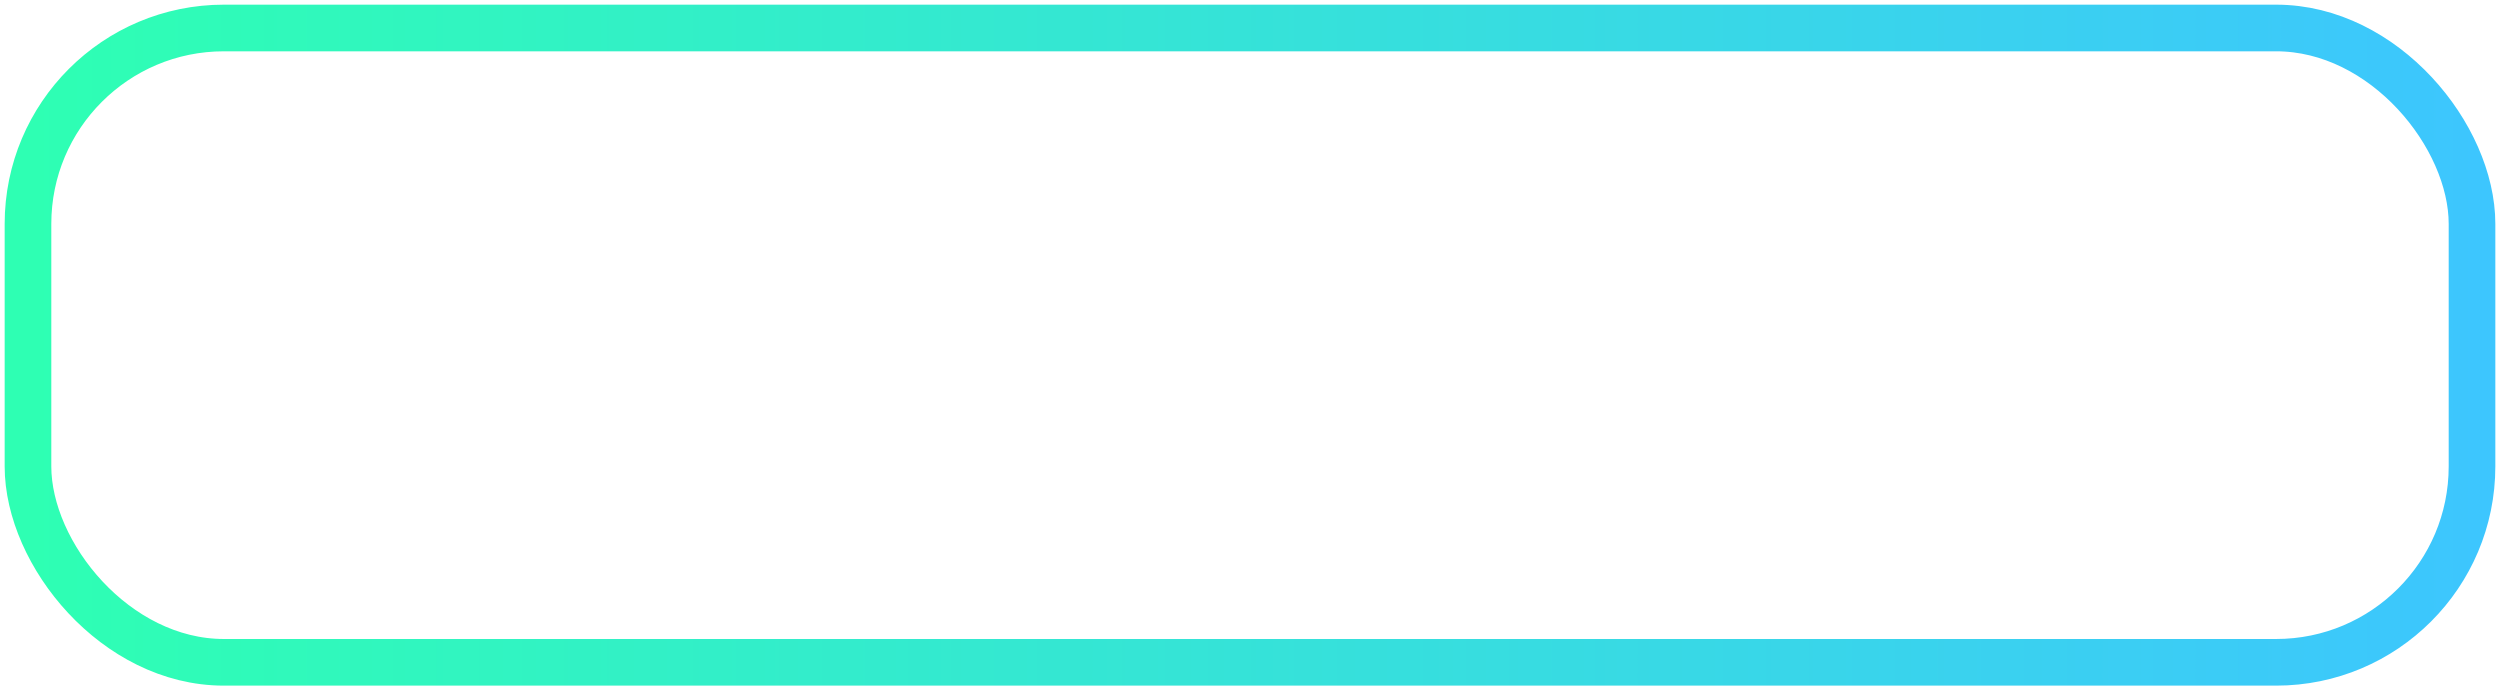<svg width="268" height="74" viewBox="0 0 268 74" fill="none" xmlns="http://www.w3.org/2000/svg">
<rect x="3" y="3" width="262" height="68" rx="21" stroke="url(#paint0_linear_254_204)" stroke-width="5"/>
<defs>
<linearGradient id="paint0_linear_254_204" x1="269.859" y1="39.833" x2="3" y2="39.833" gradientUnits="userSpaceOnUse">
<stop stop-color="#3DC5FF"/>
<stop offset="1" stop-color="#2EFFB3"/>
</linearGradient>
</defs>
</svg>

